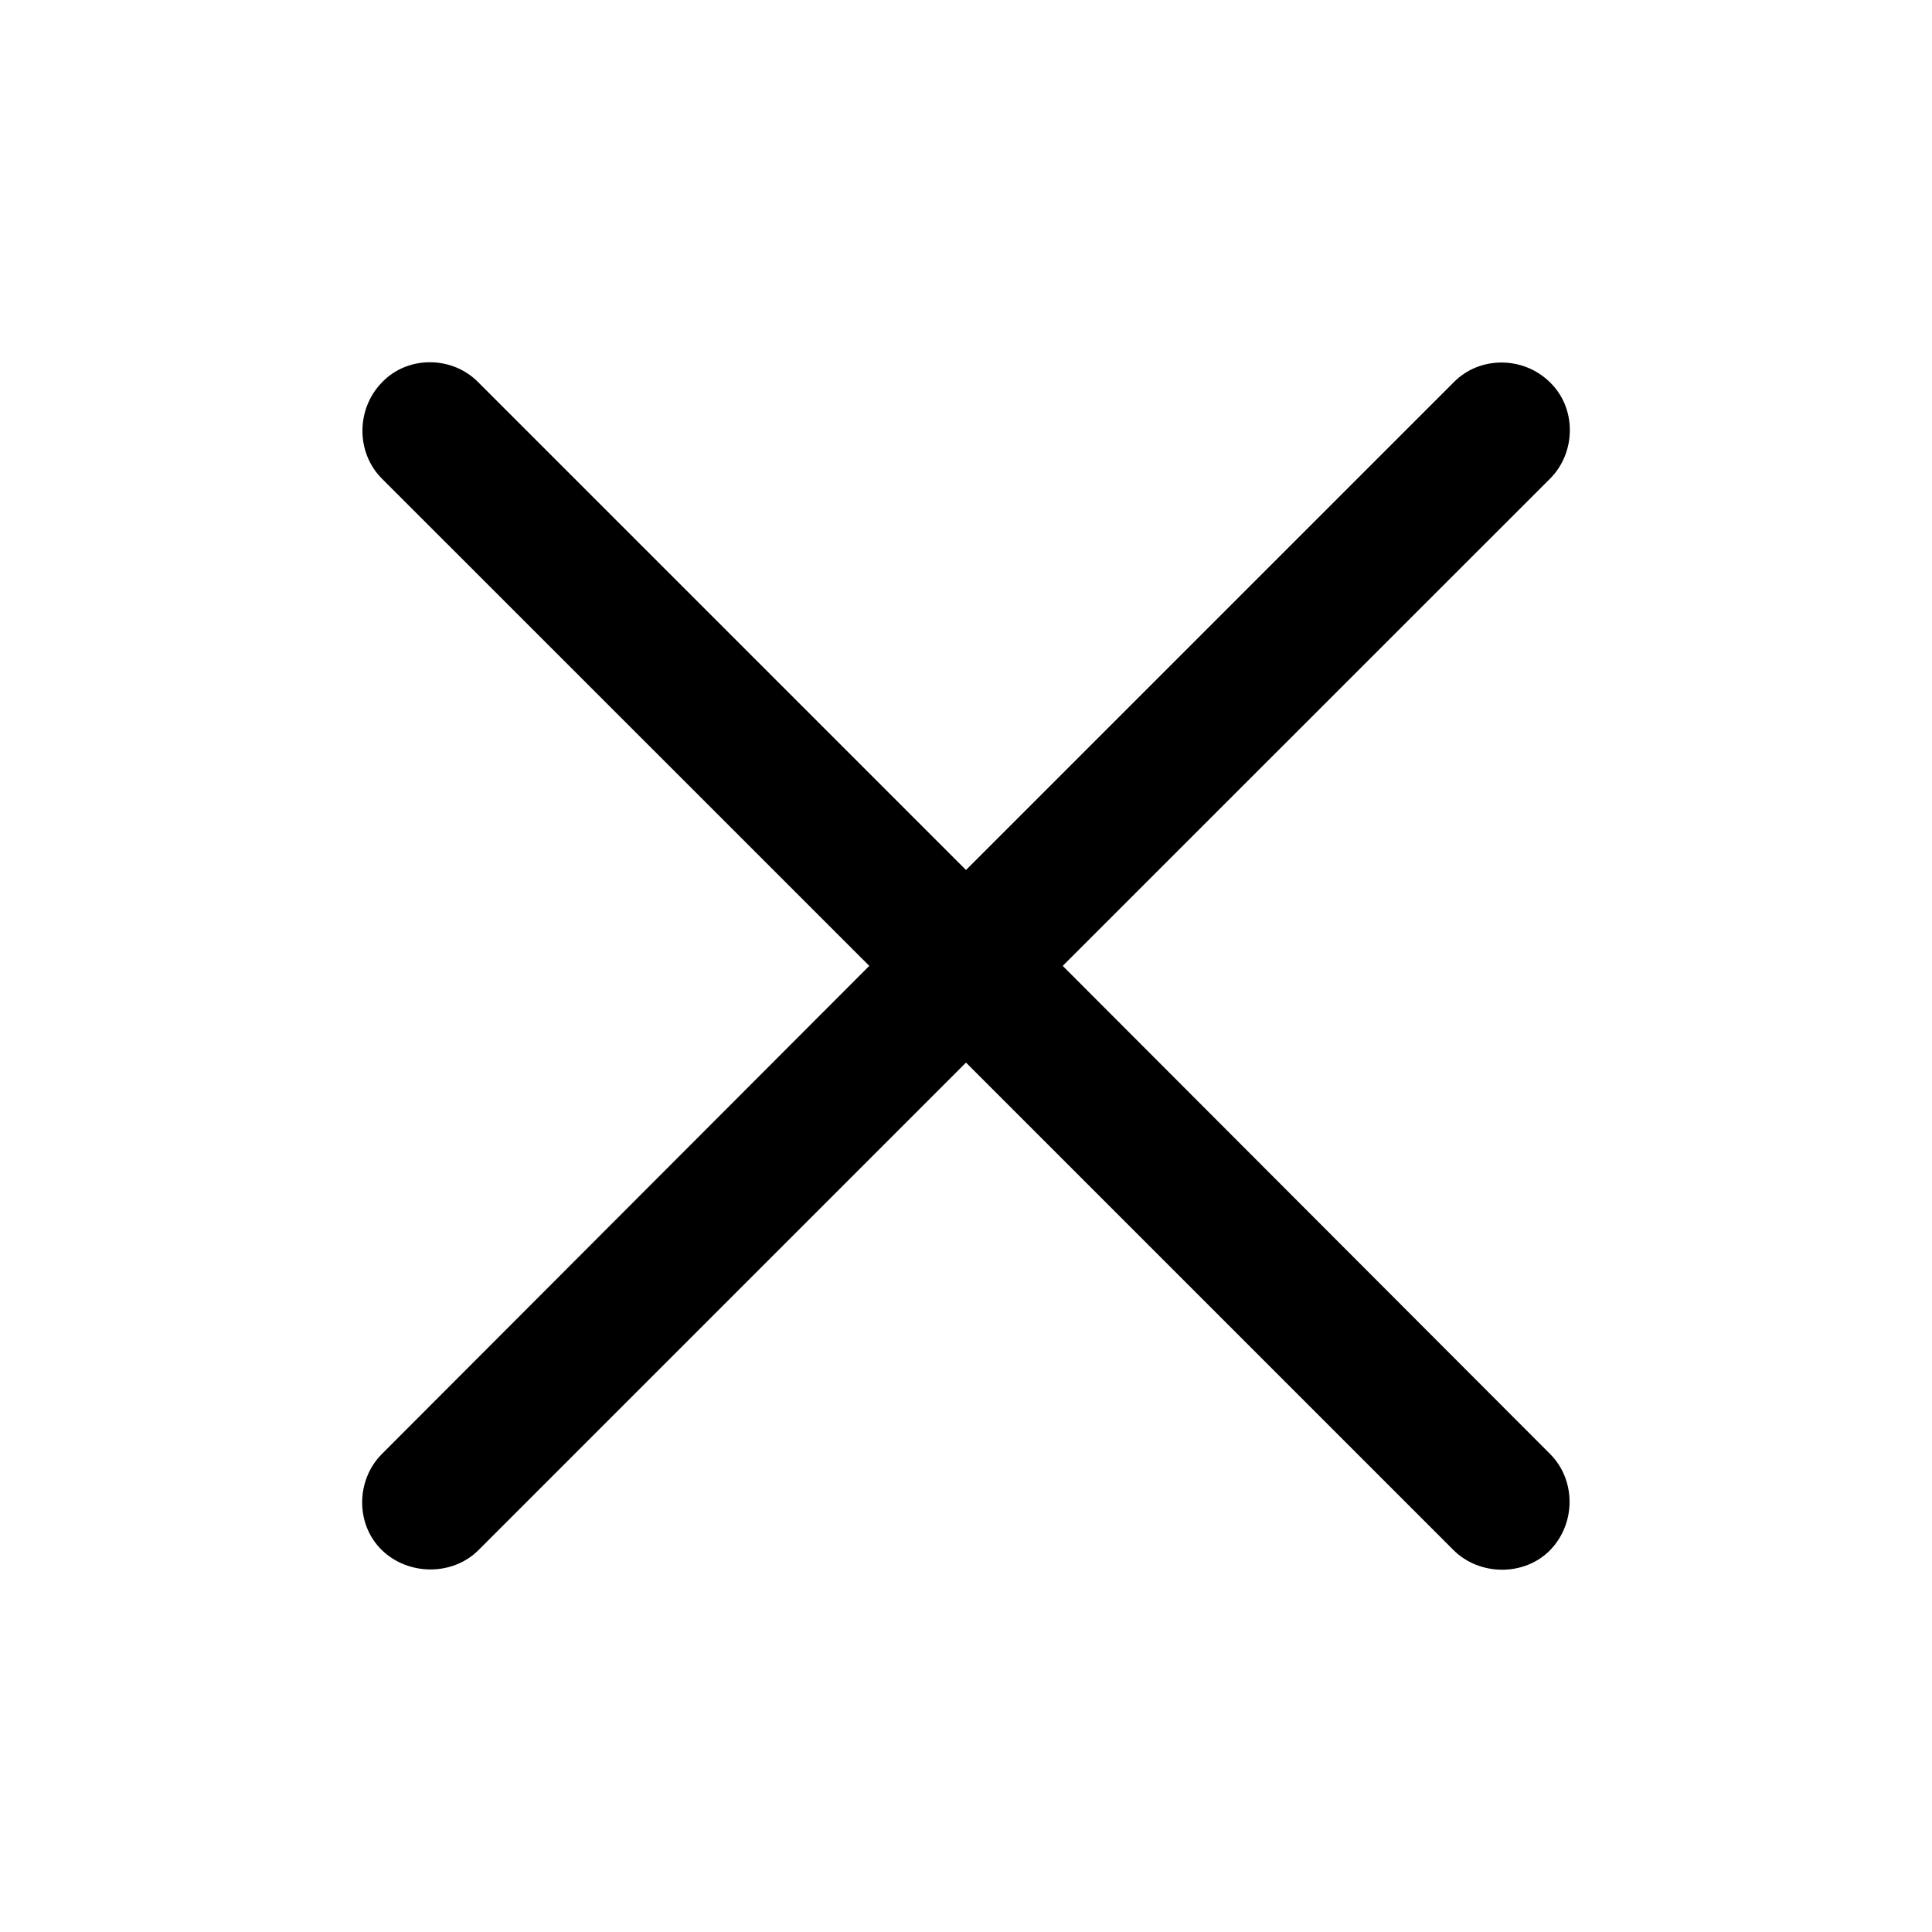 <svg width="16" height="16" viewBox="0 0 16 16" fill="none" xmlns="http://www.w3.org/2000/svg">
<path d="M3.162 12.042C2.948 12.257 2.942 12.622 3.162 12.837C3.383 13.051 3.749 13.051 3.963 12.837L8 8.8L12.037 12.837C12.251 13.051 12.623 13.057 12.838 12.837C13.052 12.616 13.052 12.257 12.838 12.042L8.801 7.999L12.838 3.963C13.052 3.748 13.058 3.382 12.838 3.168C12.617 2.947 12.251 2.947 12.037 3.168L8 7.205L3.963 3.168C3.749 2.947 3.377 2.941 3.162 3.168C2.948 3.389 2.948 3.748 3.162 3.963L7.199 7.999L3.162 12.042Z" fill="black"/>
</svg>
